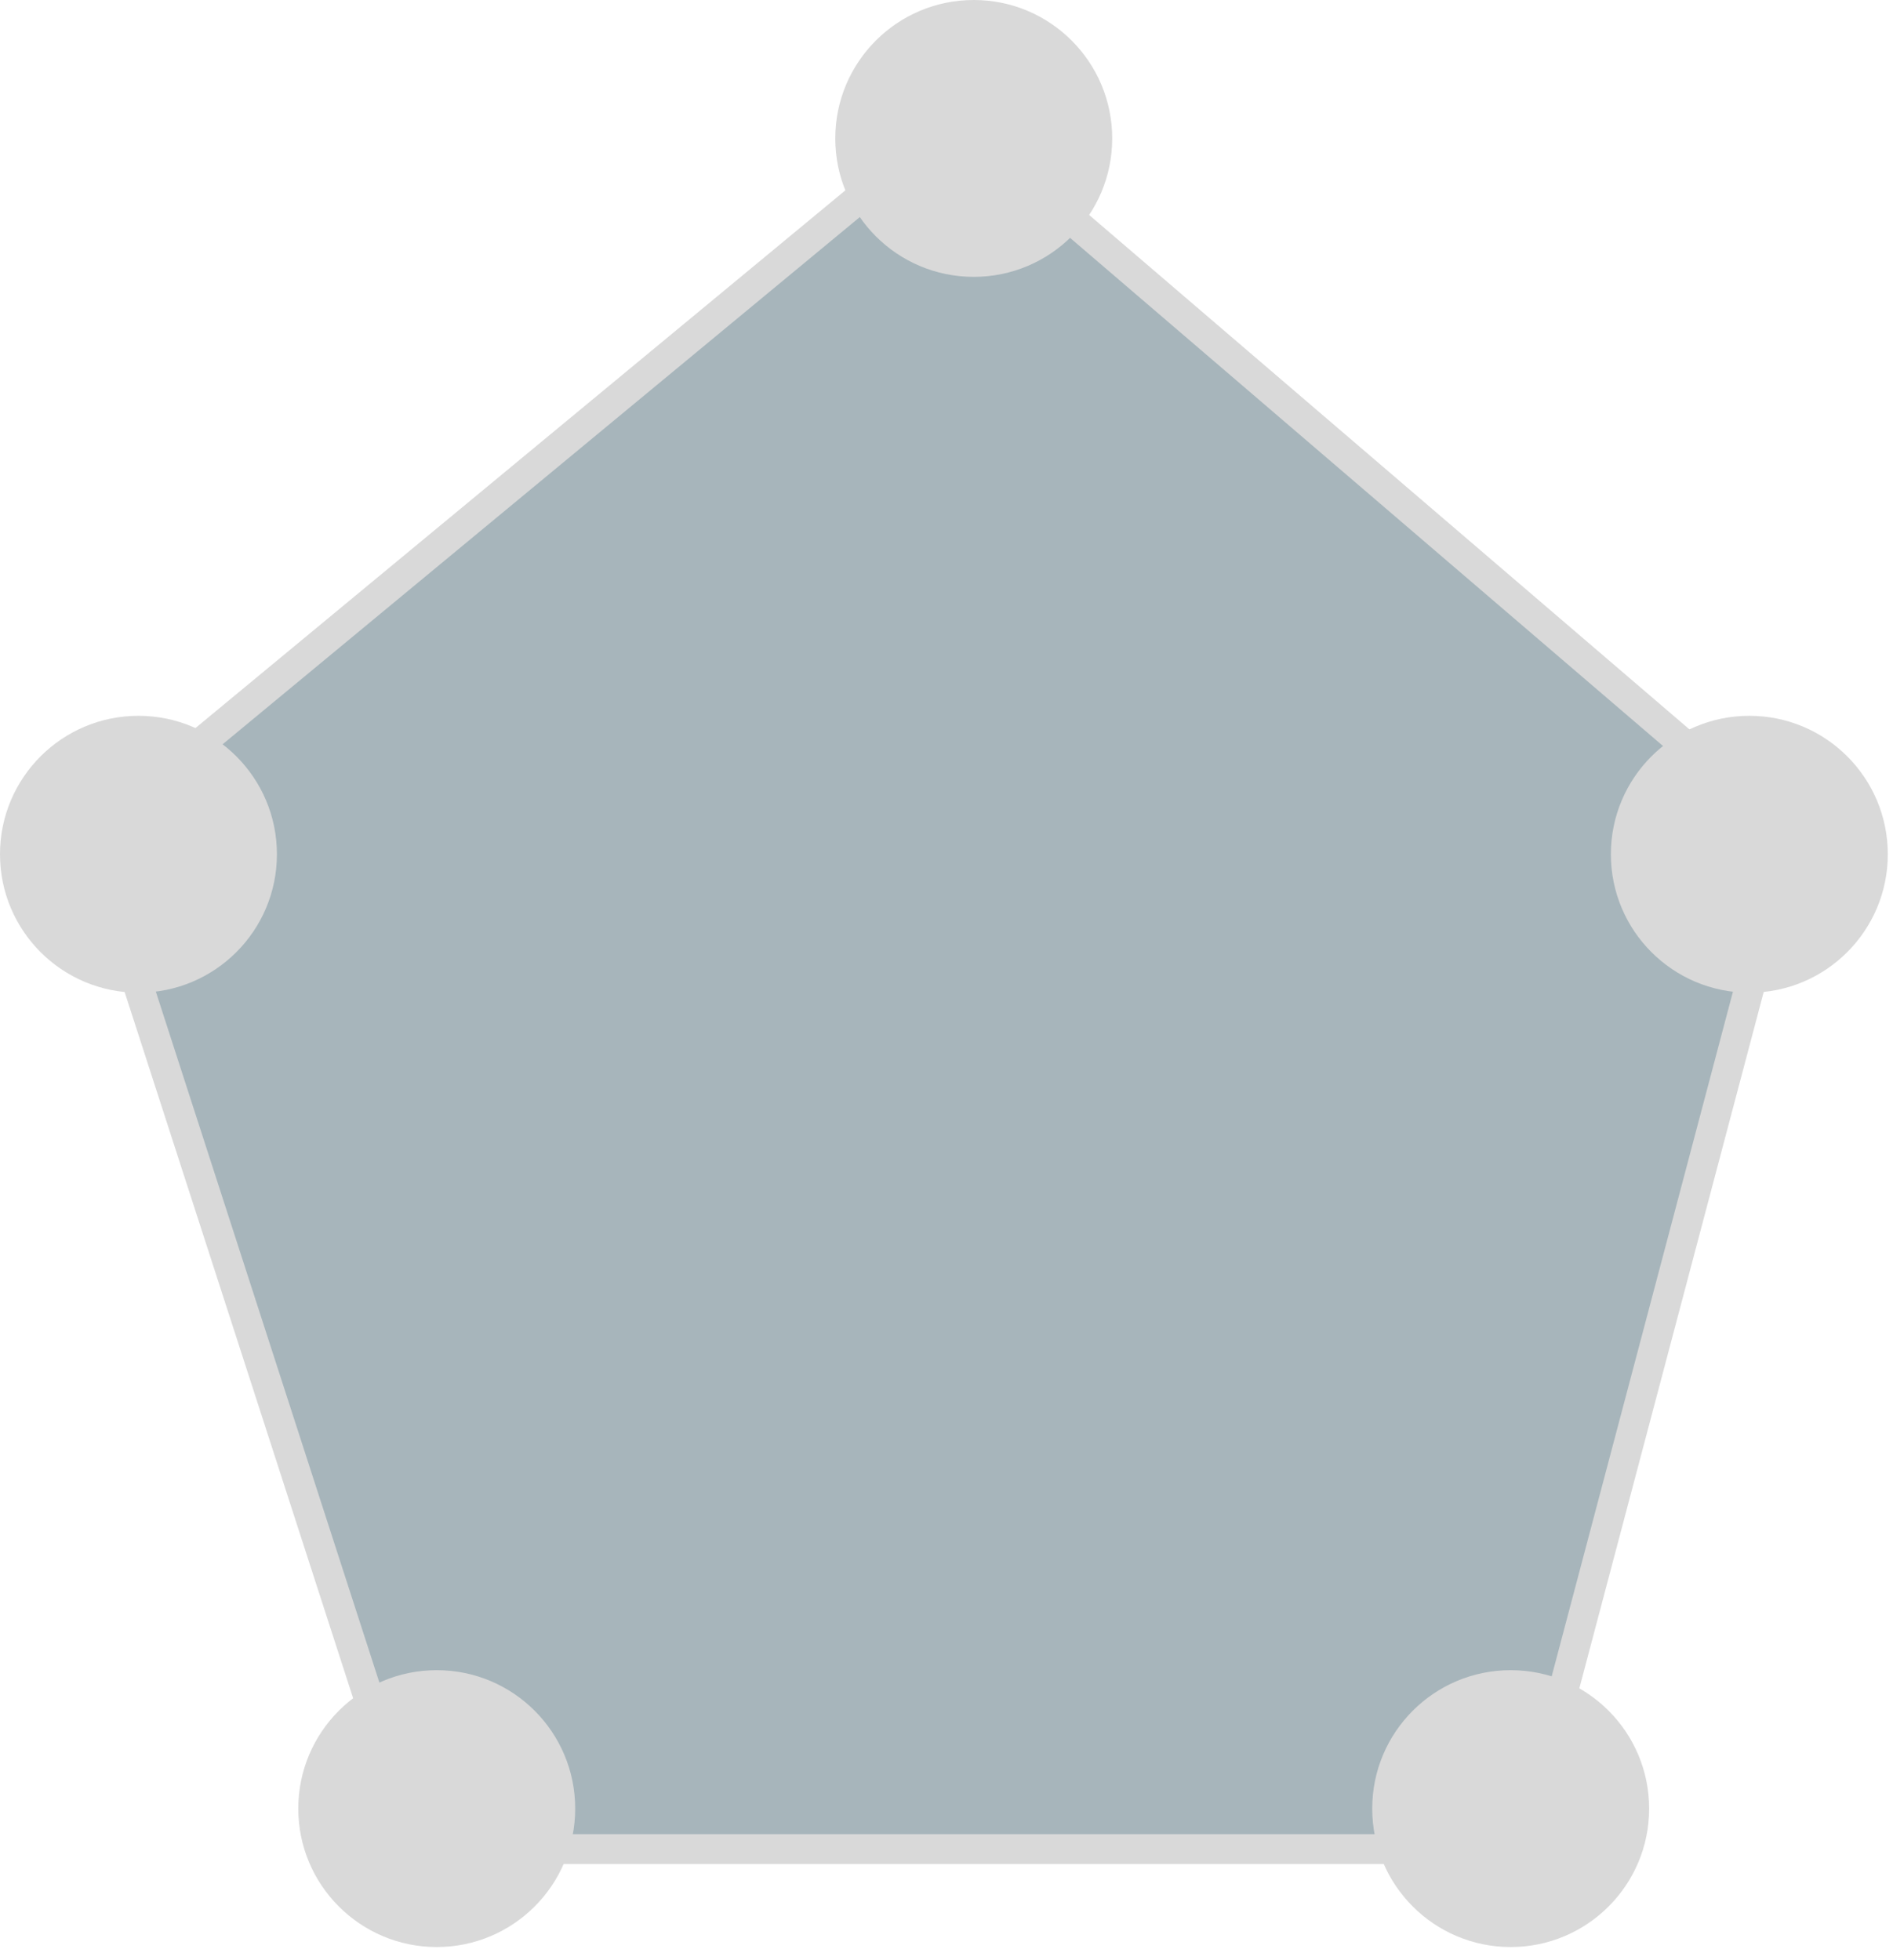<svg width="28" height="29" viewBox="0 0 28 29" fill="none" xmlns="http://www.w3.org/2000/svg">
<path d="M14.12 1.765L1.324 12.354L6.177 27.356H22.503L26.474 12.354L14.12 1.765Z" fill="#A7B5BB" stroke="#D9D9D9" stroke-width="0.441"/>
<circle cx="6.46" cy="26.757" r="2.048" fill="#D9D9D9"/>
<circle cx="25.875" cy="12.638" r="2.048" fill="#D9D9D9"/>
<circle cx="14.403" cy="2.048" r="2.048" fill="#D9D9D9"/>
<circle cx="22.345" cy="26.757" r="2.048" fill="#D9D9D9"/>
<circle cx="2.048" cy="12.638" r="2.048" fill="#D9D9D9"/>
</svg>
